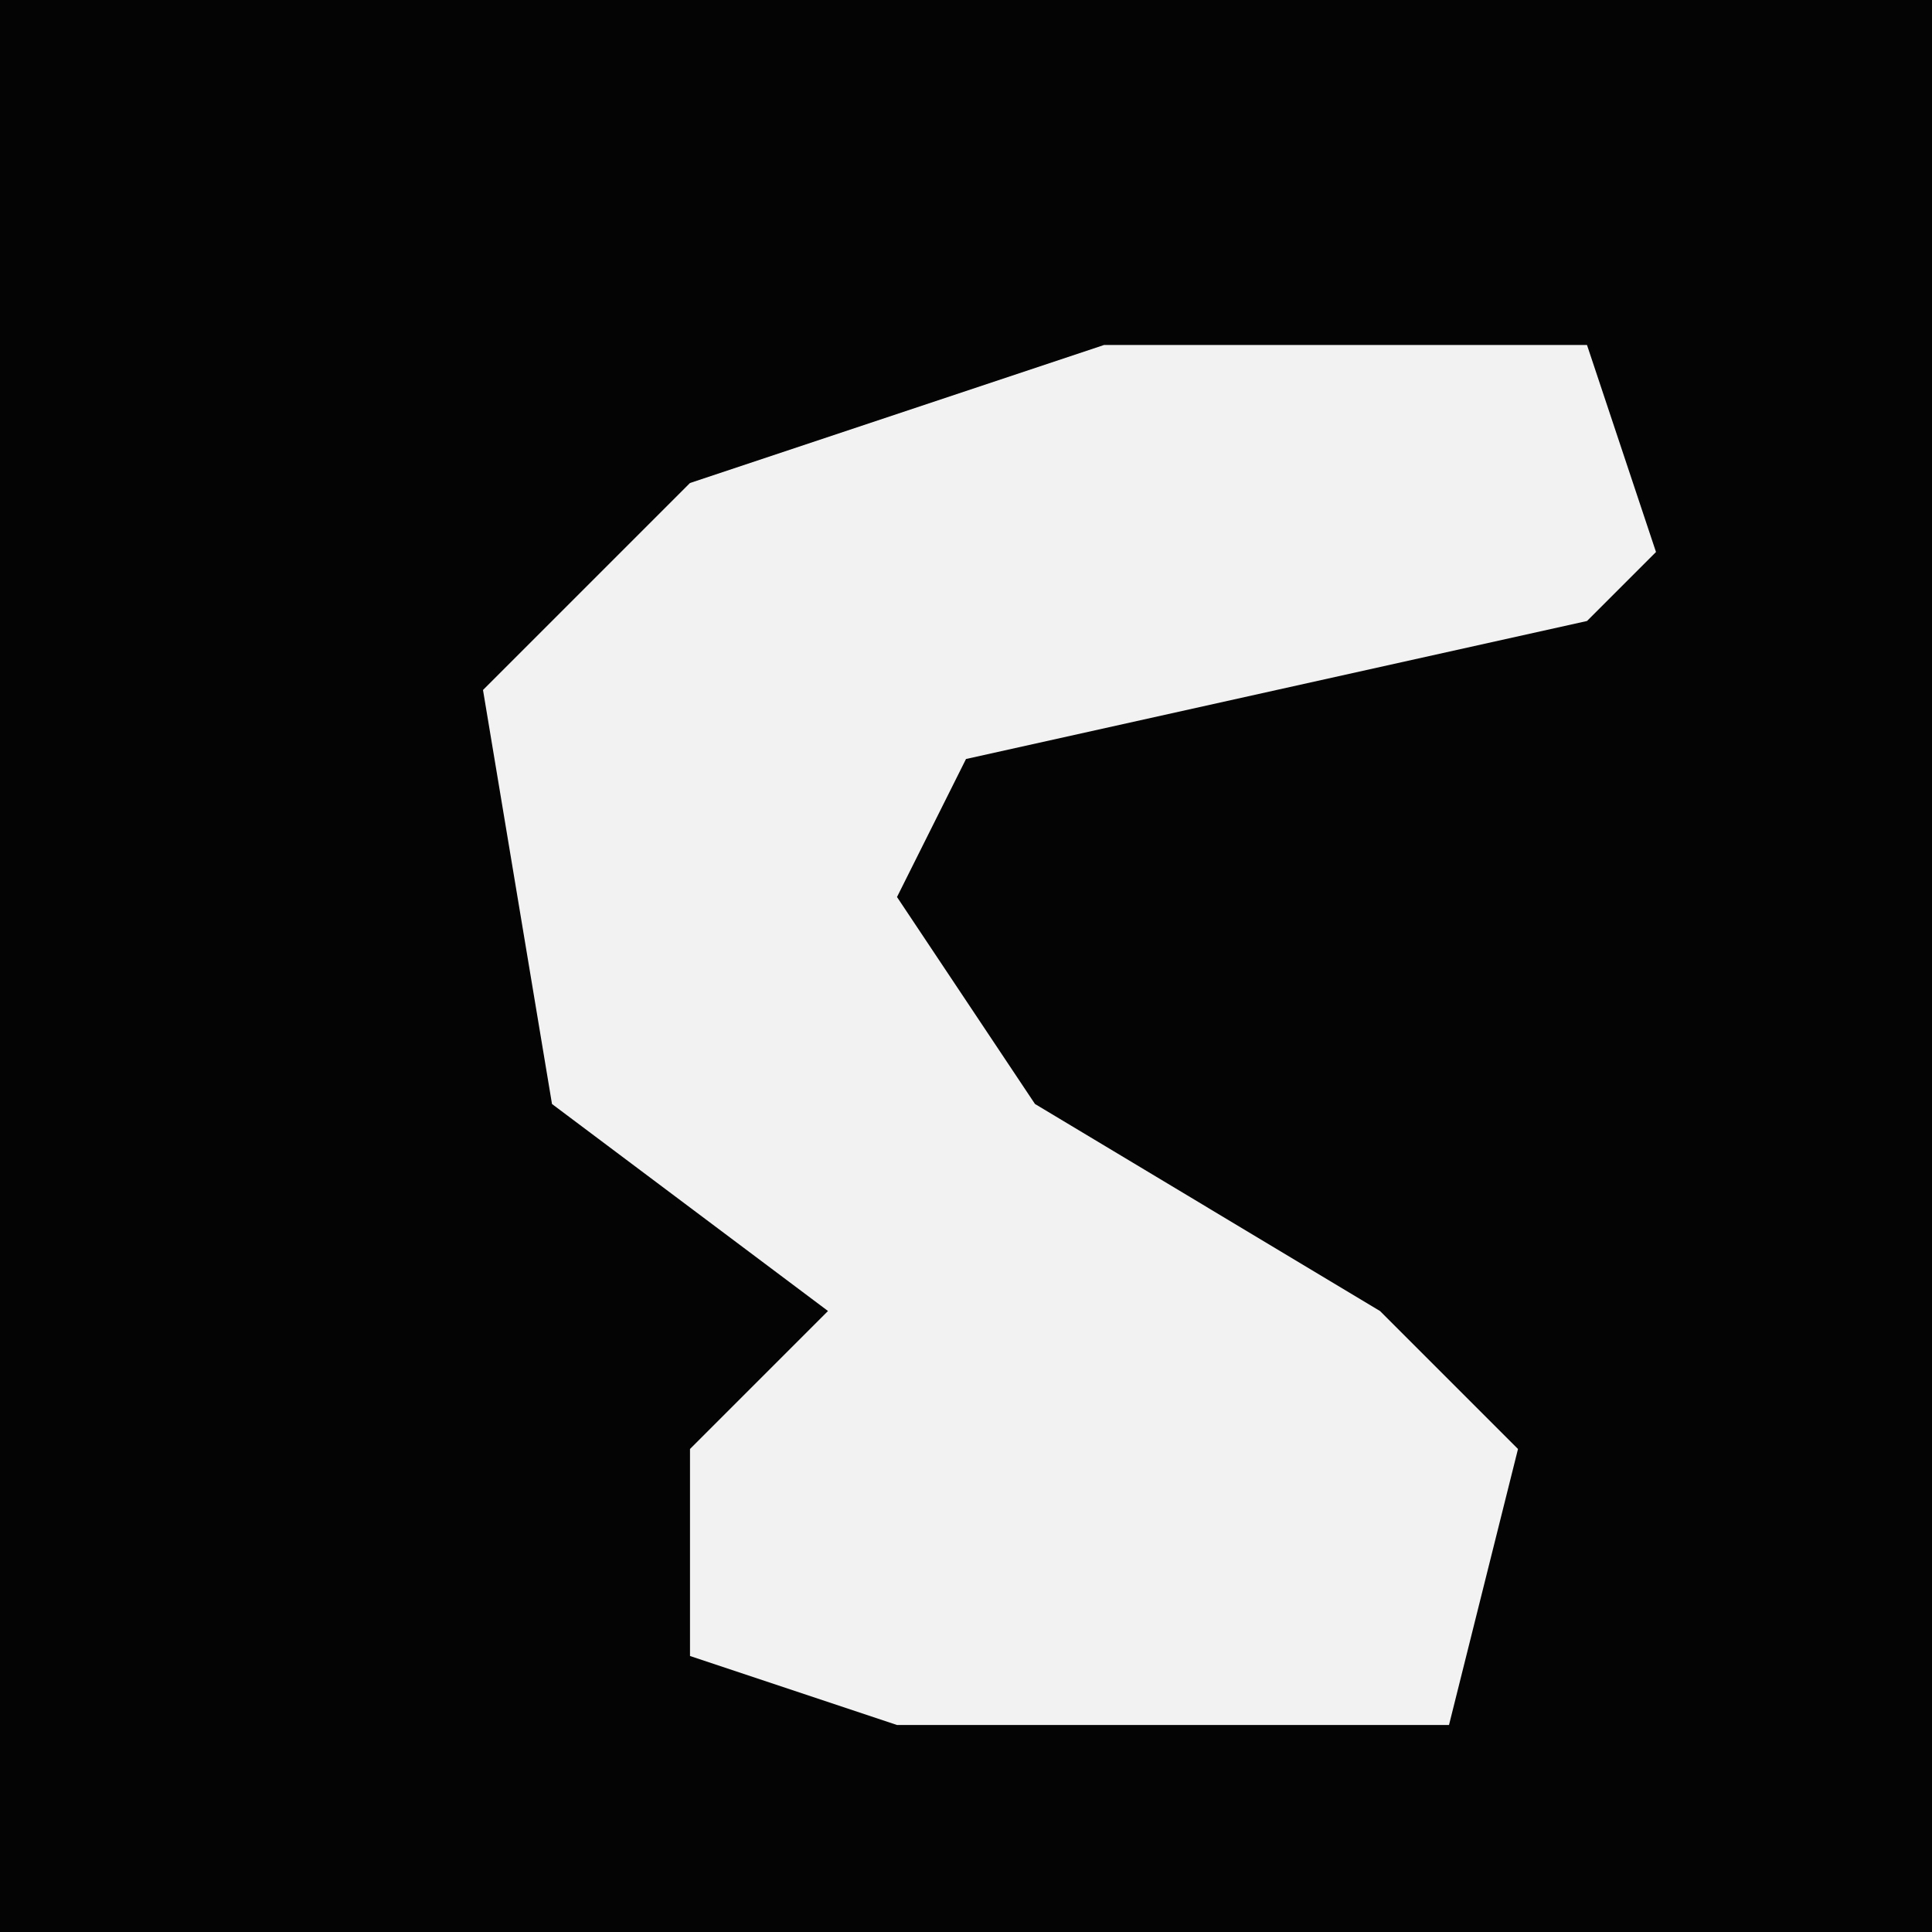 <?xml version="1.0" encoding="UTF-8"?>
<svg version="1.1" xmlns="http://www.w3.org/2000/svg" width="28" height="28">
<path d="M0,0 L28,0 L28,28 L0,28 Z " fill="#040404" transform="translate(0,0)"/>
<path d="M0,0 L7,0 L8,3 L7,4 L-2,6 L-3,8 L-1,11 L4,14 L6,16 L5,20 L-3,20 L-6,19 L-6,16 L-4,14 L-8,11 L-9,5 L-6,2 Z " fill="#F2F2F2" transform="translate(16,5)"/>
</svg>

